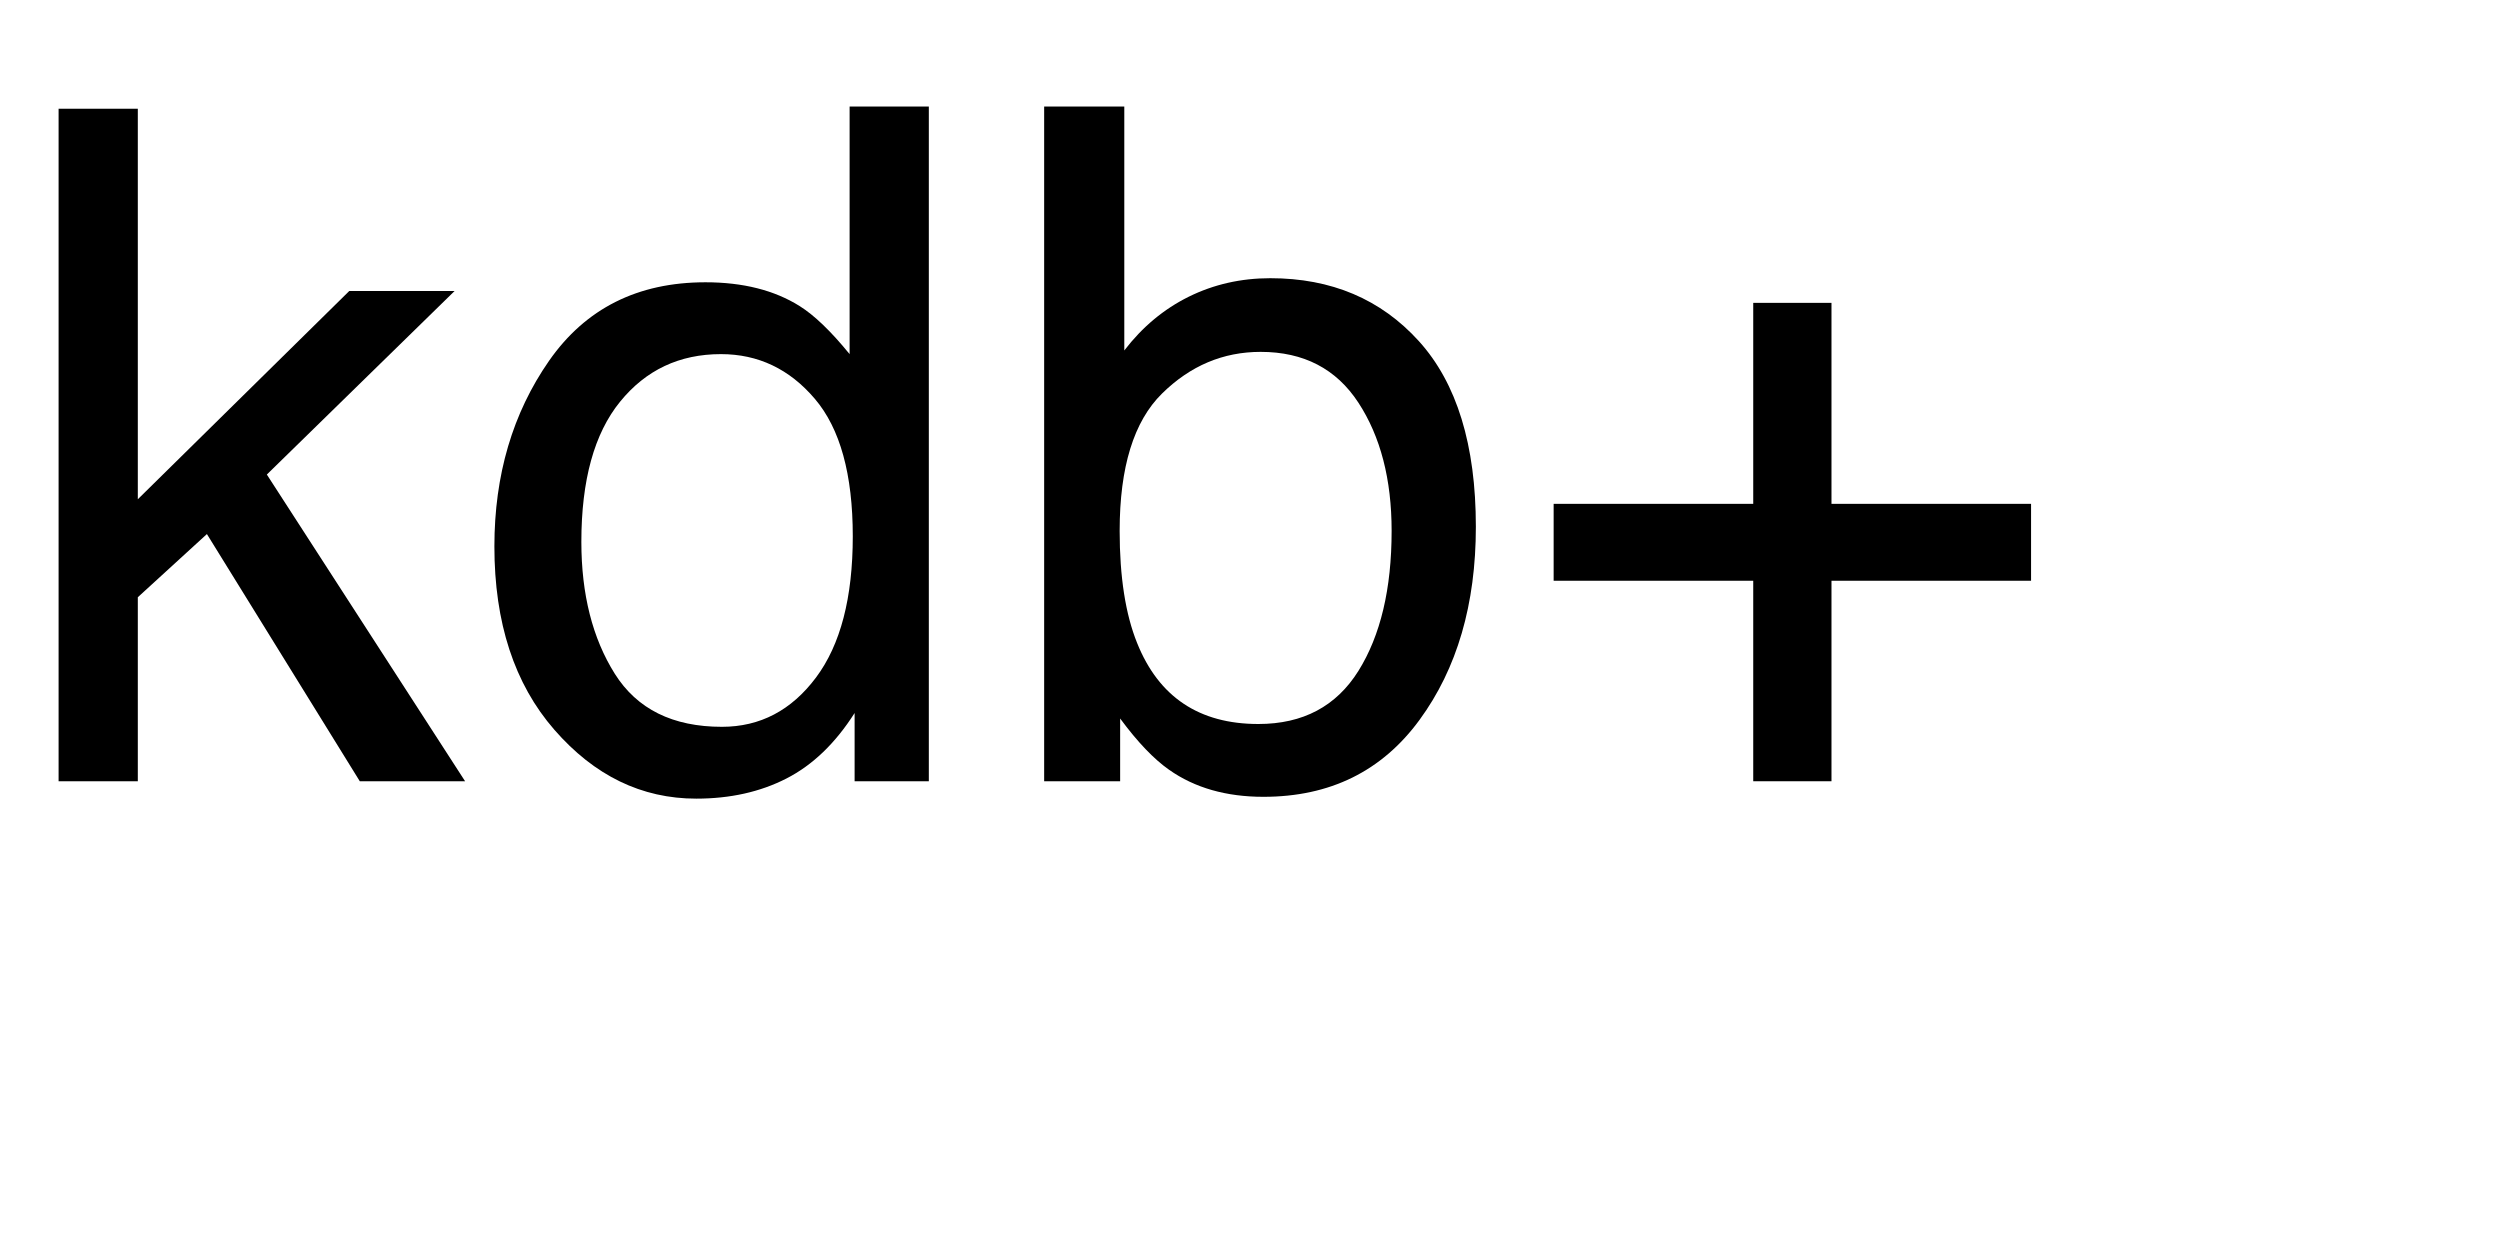 <?xml version="1.0" encoding="UTF-8"?>
<svg xmlns="http://www.w3.org/2000/svg" xmlns:xlink="http://www.w3.org/1999/xlink" width="160" height="80" viewBox="0 0 160 80">
<defs>
<g>
<g id="glyph-0-0">
<path d="M 3.75 -43.039 L 8.82 -43.039 L 8.82 -18.047 L 22.352 -31.375 L 29.094 -31.375 L 17.078 -19.629 L 29.766 0 L 23.027 0 L 13.242 -15.82 L 8.82 -11.777 L 8.82 0 L 3.75 0 Z M 3.75 -43.039 "/>
</g>
<g id="glyph-0-1">
<path d="M 7.207 -15.32 C 7.207 -11.961 7.922 -9.148 9.344 -6.883 C 10.77 -4.617 13.055 -3.484 16.203 -3.484 C 18.645 -3.484 20.648 -4.535 22.223 -6.637 C 23.793 -8.734 24.578 -11.75 24.578 -15.672 C 24.578 -19.637 23.77 -22.574 22.148 -24.477 C 20.527 -26.383 18.523 -27.336 16.141 -27.336 C 13.484 -27.336 11.332 -26.32 9.684 -24.289 C 8.031 -22.258 7.207 -19.266 7.207 -15.32 Z M 15.148 -31.934 C 17.551 -31.934 19.562 -31.426 21.18 -30.41 C 22.117 -29.824 23.184 -28.797 24.375 -27.336 L 24.375 -43.184 L 29.445 -43.184 L 29.445 0 L 24.695 0 L 24.695 -4.367 C 23.465 -2.434 22.012 -1.035 20.332 -0.176 C 18.652 0.684 16.727 1.113 14.562 1.113 C 11.066 1.113 8.039 -0.355 5.477 -3.297 C 2.918 -6.234 1.641 -10.148 1.641 -15.031 C 1.641 -19.602 2.809 -23.559 5.141 -26.91 C 7.477 -30.258 10.812 -31.934 15.148 -31.934 Z M 15.148 -31.934 "/>
</g>
<g id="glyph-0-2">
<path d="M 3.457 -43.184 L 8.586 -43.184 L 8.586 -27.57 C 9.738 -29.074 11.113 -30.219 12.715 -31.012 C 14.316 -31.801 16.055 -32.195 17.93 -32.195 C 21.836 -32.195 25.004 -30.855 27.438 -28.168 C 29.867 -25.484 31.086 -21.523 31.086 -16.289 C 31.086 -11.328 29.883 -7.207 27.48 -3.926 C 25.078 -0.645 21.75 0.996 17.492 0.996 C 15.109 0.996 13.094 0.422 11.453 -0.734 C 10.477 -1.418 9.434 -2.508 8.32 -4.016 L 8.32 0 L 3.457 0 Z M 17.168 -3.664 C 20.02 -3.664 22.152 -4.797 23.57 -7.062 C 24.984 -9.328 25.695 -12.312 25.695 -16.023 C 25.695 -19.324 24.984 -22.062 23.57 -24.227 C 22.152 -26.395 20.07 -27.48 17.312 -27.48 C 14.91 -27.48 12.809 -26.594 11 -24.812 C 9.195 -23.035 8.289 -20.109 8.289 -16.023 C 8.289 -13.074 8.664 -10.684 9.406 -8.848 C 10.793 -5.391 13.379 -3.664 17.168 -3.664 Z M 17.168 -3.664 "/>
</g>
<g id="glyph-0-3">
<path d="M 2.695 -12.832 L 2.695 -17.754 L 15.469 -17.754 L 15.469 -30.617 L 20.477 -30.617 L 20.477 -17.754 L 33.25 -17.754 L 33.25 -12.832 L 20.477 -12.832 L 20.477 0 L 15.469 0 L 15.469 -12.832 Z M 2.695 -12.832 "/>
</g>
</g>
</defs>
<g fill="rgb(0%, 0%, 0%)" fill-opacity="1">
<use xlink:href="#glyph-0-0" x="0" y="50"/>
<use xlink:href="#glyph-0-1" x="30" y="50"/>
<use xlink:href="#glyph-0-2" x="63.369" y="50"/>
<use xlink:href="#glyph-0-3" x="96.738" y="50"/>
</g>
</svg>
